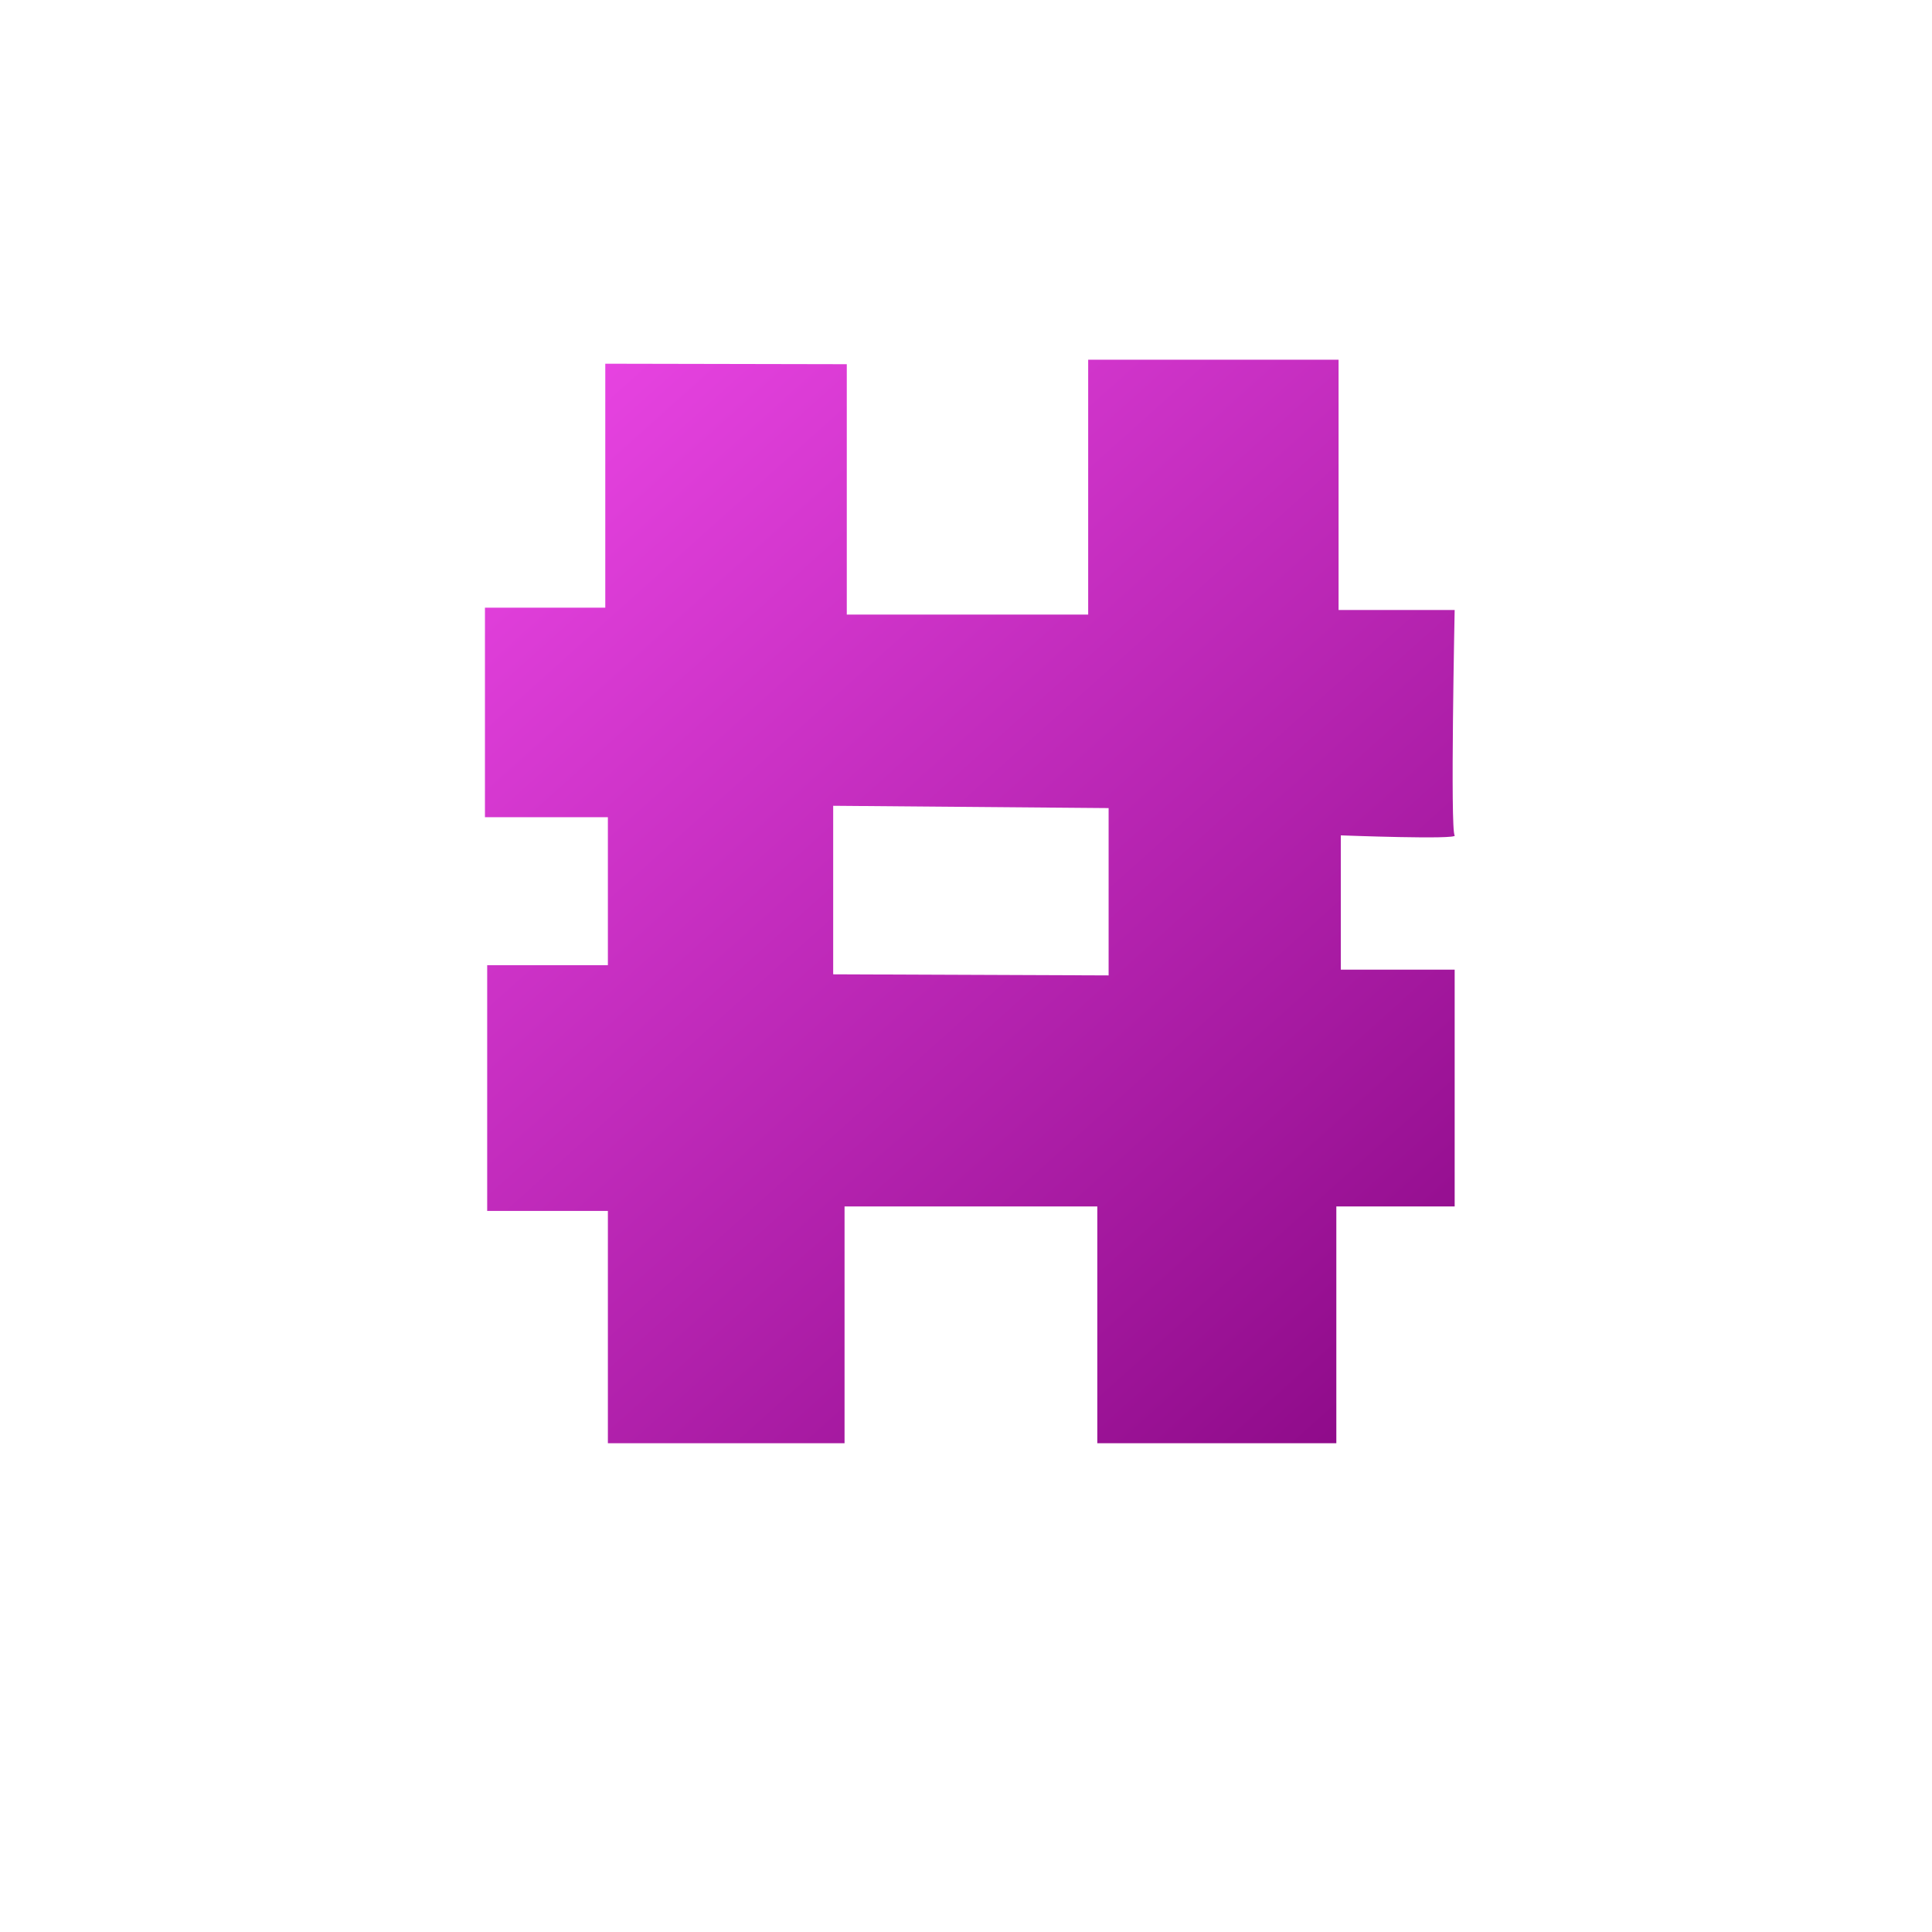 <?xml version="1.0" encoding="UTF-8" standalone="no"?>
<svg
   xmlns:dc="http://purl.org/dc/elements/1.1/"
   xmlns:cc="http://creativecommons.org/ns#"
   xmlns:rdf="http://www.w3.org/1999/02/22-rdf-syntax-ns#"
   xmlns:svg="http://www.w3.org/2000/svg"
   xmlns="http://www.w3.org/2000/svg"
   xmlns:xlink="http://www.w3.org/1999/xlink"
   xmlns:sodipodi="http://sodipodi.sourceforge.net/DTD/sodipodi-0.dtd"
   xmlns:inkscape="http://www.inkscape.org/namespaces/inkscape"
   width="32"
   height="32"
   viewBox="0 0 8.467 8.467"
   version="1.1"
   id="svg18"
   sodipodi:docname="preproc.svg"
   inkscape:version="1.0.2-2 (e86c870879, 2021-01-15)">
  <sodipodi:namedview
     pagecolor="#ffffff"
     bordercolor="#666666"
     borderopacity="1"
     objecttolerance="10"
     gridtolerance="10"
     guidetolerance="10"
     inkscape:pageopacity="0"
     inkscape:pageshadow="2"
     inkscape:window-width="1920"
     inkscape:window-height="1017"
     id="namedview20"
     showgrid="false"
     inkscape:zoom="26.5625"
     inkscape:cx="12.946637"
     inkscape:cy="14.817901"
     inkscape:window-x="-8"
     inkscape:window-y="-8"
     inkscape:window-maximized="1"
     inkscape:current-layer="g16"
     inkscape:document-rotation="0" />
  <defs
     id="defs8">
    <linearGradient
       inkscape:collect="always"
       id="linearGradient855">
      <stop
         style="stop-color:#ea45e4;stop-opacity:1"
         offset="0"
         id="stop851" />
      <stop
         style="stop-color:#8c0987;stop-opacity:1"
         offset="1"
         id="stop853" />
    </linearGradient>
    <linearGradient
       xlink:href="#a"
       id="b"
       x1="1.72"
       y1="290.782"
       x2="5.027"
       y2="294.09"
       gradientUnits="userSpaceOnUse"
       gradientTransform="matrix(.882 0 0 .882 1.198 34.675)" />
    <linearGradient
       id="a">
      <stop
         style="stop-color:#7dd084;stop-opacity:1"
         offset="0"
         id="stop3" />
      <stop
         style="stop-color:#2ebc3b;stop-opacity:1"
         offset="1"
         id="stop5" />
    </linearGradient>
    <linearGradient
       inkscape:collect="always"
       xlink:href="#linearGradient855"
       id="linearGradient857"
       x1="2.231"
       y1="290.216"
       x2="6.316"
       y2="294.769"
       gradientUnits="userSpaceOnUse"
       gradientTransform="matrix(3.779,0,0,3.779,0,-1090.476)" />
  </defs>
  <g
     transform="translate(0 -288.533)"
     id="g16">
    <path
       id="path849"
       style="fill:url(#linearGradient857);fill-opacity:1;stroke:none;stroke-width:1px;stroke-linecap:butt;stroke-linejoin:miter;stroke-opacity:1"
       d="M 17.996,5.949 V 10.164 H 14.004 V 6.023 l -3.994,-0.008 v 4.035 H 8.02 v 3.465 h 2.033 v 2.447 H 8.057 v 4.064 h 1.996 v 3.842 h 3.914 v -3.916 h 4.18 v 3.916 h 3.953 v -3.916 h 1.957 v -3.916 h -1.883 v -2.221 c 0,0 1.958,0.075 1.883,0 -0.075,-0.075 0,-3.727 0,-3.727 H 22.137 V 5.949 Z m 0.338,7.415 v 2.767 l -4.555,-0.018 v -2.787 z"
       transform="matrix(0.265,0,0,0.265,0,288.533)"
       sodipodi:nodetypes="ccccccccccccccccccccccccsccccccccc" />
  </g>
</svg>

